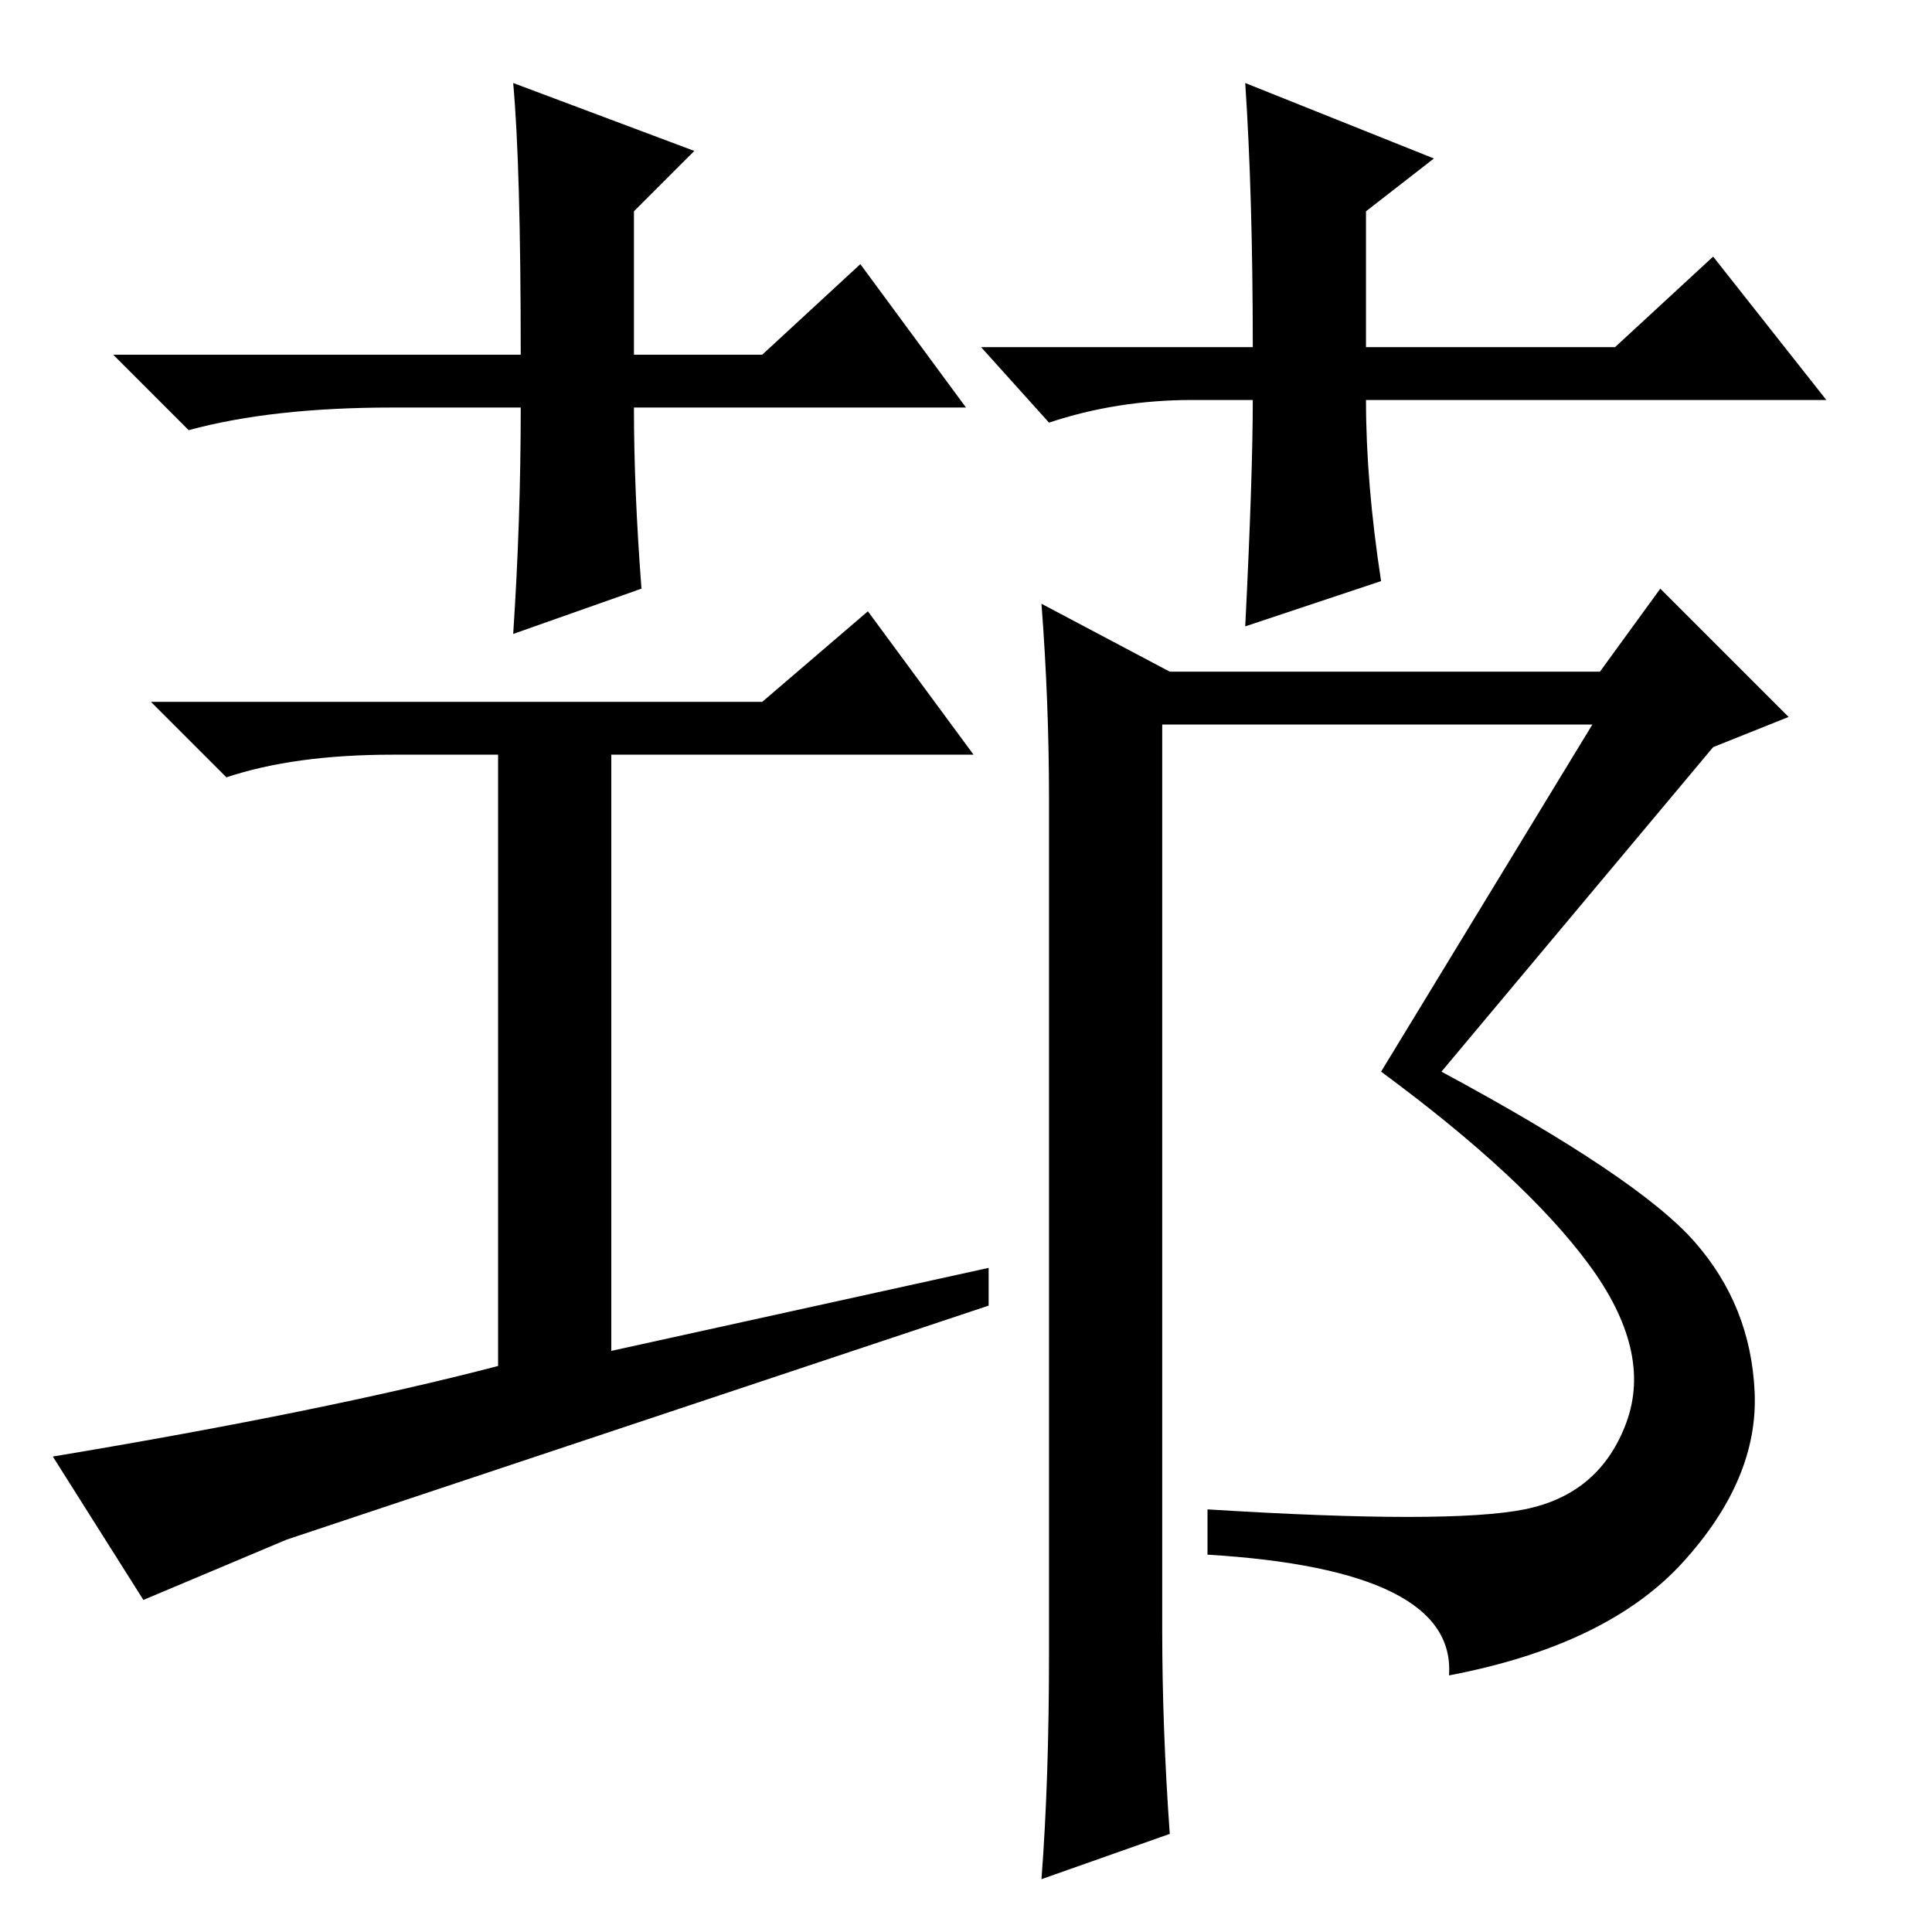 <?xml version="1.0" standalone="no"?>
<!DOCTYPE svg PUBLIC "-//W3C//DTD SVG 1.1//EN" "http://www.w3.org/Graphics/SVG/1.1/DTD/svg11.dtd" >
<svg xmlns="http://www.w3.org/2000/svg" xmlns:xlink="http://www.w3.org/1999/xlink" version="1.1" viewBox="0 -36 256 256">
  <g transform="matrix(1 0 0 -1 0 220)">
   <path fill="currentColor"
d="M38 52l-19 -8l-12 19q36 6 59 12v81h-14q-13 0 -22 -3l-10 10h81l14 12l14 -19h-48v-79l50 11v-5zM154 40q0 -13 1 -27l-17 -6q1 13 1 30v113q0 13 -1 26l17 -9h57l8 11l17 -17l-10 -4l-36 -43q26 -14 33.5 -22.5t8 -20t-9.5 -22.5t-31 -15q1 14 -32 16v6q32 -2 42 0
t13.5 11.5t-5 21t-27.5 25.5l28 46h-57v-120zM128 202h-44q0 -11 1 -24l-17 -6q1 15 1 30h-17q-16 0 -27 -3l-10 10h54q0 25 -1 36l24 -9l-8 -8v-19h17l13 12zM130 210h36q0 20 -1 35l25 -10l-9 -7v-18h33l13 12l15 -19h-61q0 -11 2 -24l-18 -6q1 20 1 30h-8q-10 0 -19 -3z
" />
  </g>

</svg>
